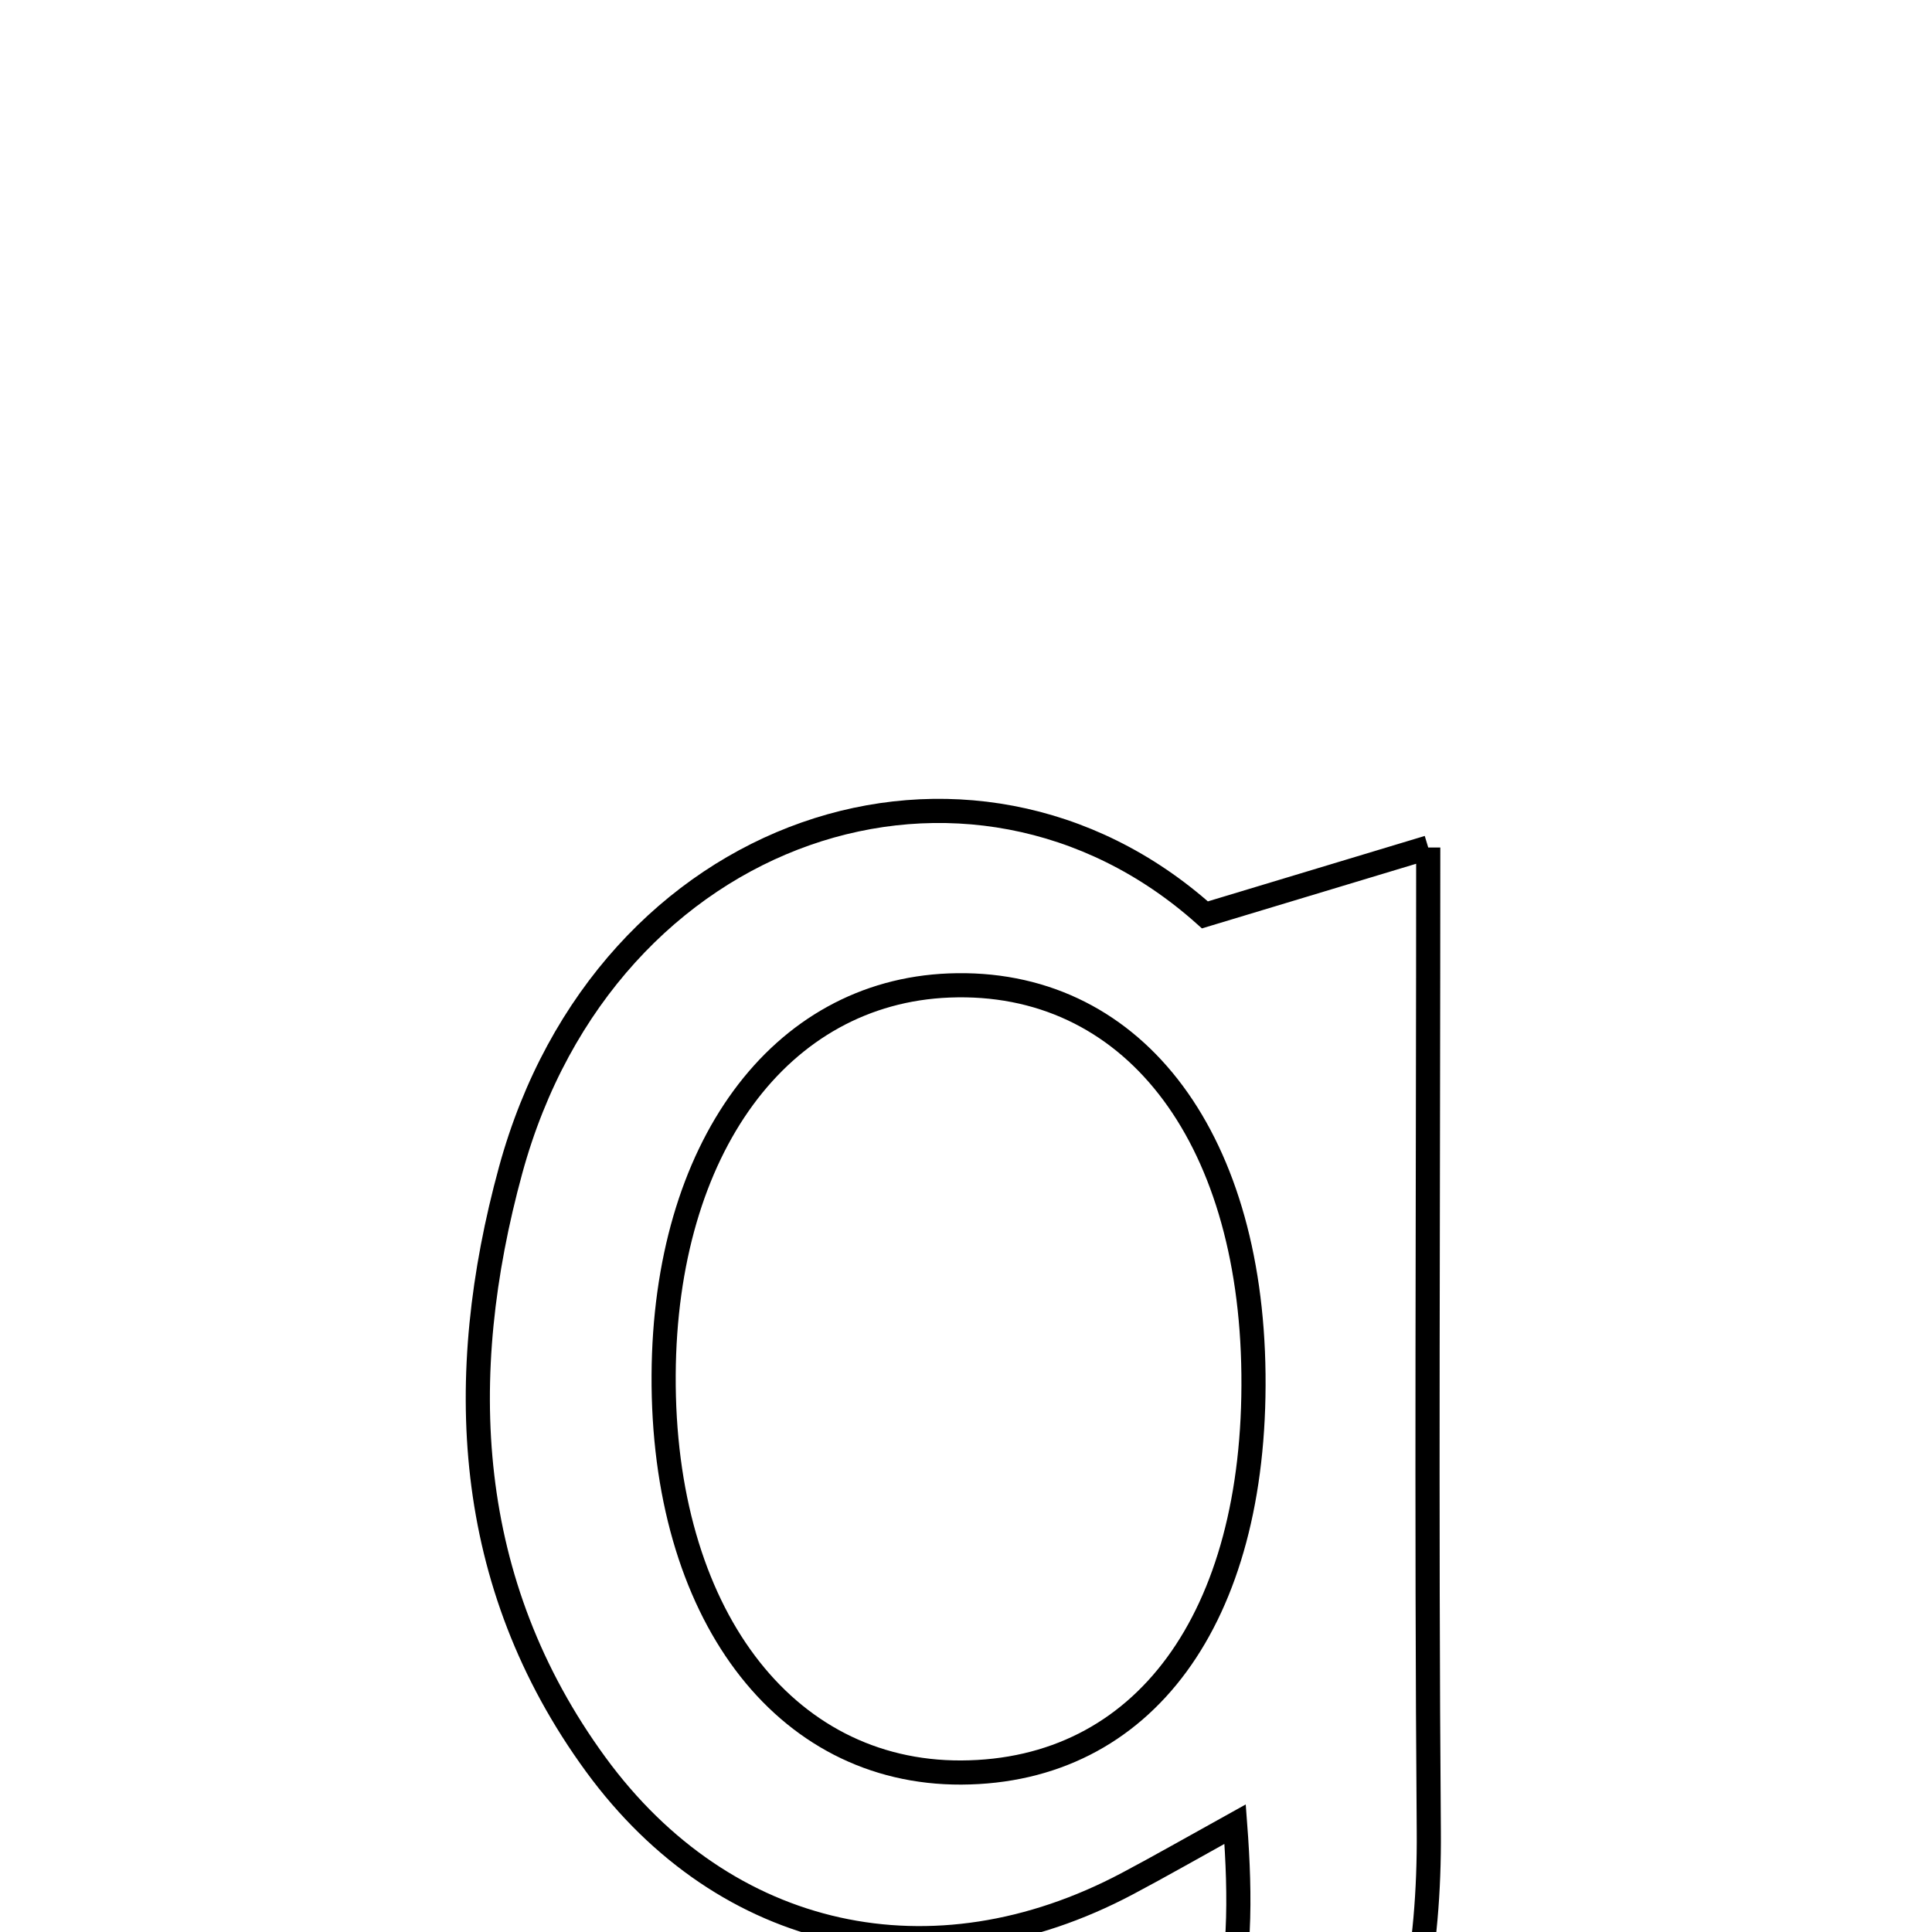 <svg xmlns="http://www.w3.org/2000/svg" viewBox="0.0 0.0 24.0 24.0" height="200px" width="200px"><path fill="none" stroke="black" stroke-width=".3" stroke-opacity="1.0"  filling="0" d="M17.742 10.528 C17.742 14.868 17.718 18.807 17.749 22.745 C17.773 25.733 16.761 28.062 13.845 29.273 C12.467 29.273 11.089 29.273 9.711 29.273 C6.888 27.709 6.871 27.686 6.69 25.045 C7.477 25.383 8.274 25.491 8.695 25.947 C10.162 27.537 11.869 27.525 13.623 26.787 C15.339 26.065 15.483 24.505 15.343 22.66 C14.809 22.956 14.411 23.184 14.005 23.399 C11.591 24.679 9.012 24.124 7.4 21.918 C5.75 19.659 5.645 17.091 6.343 14.537 C7.522 10.223 12.061 8.766 14.968 11.365 C15.911 11.081 16.706 10.84 17.742 10.528"></path>
<path fill="none" stroke="black" stroke-width=".3" stroke-opacity="1.0"  filling="0" d="M11.791 12.242 C14.038 12.154 15.539 14.07 15.571 17.071 C15.604 20.104 14.207 22.008 11.942 22.019 C9.728 22.028 8.227 20.024 8.244 17.078 C8.26 14.267 9.684 12.325 11.791 12.242"></path></svg>